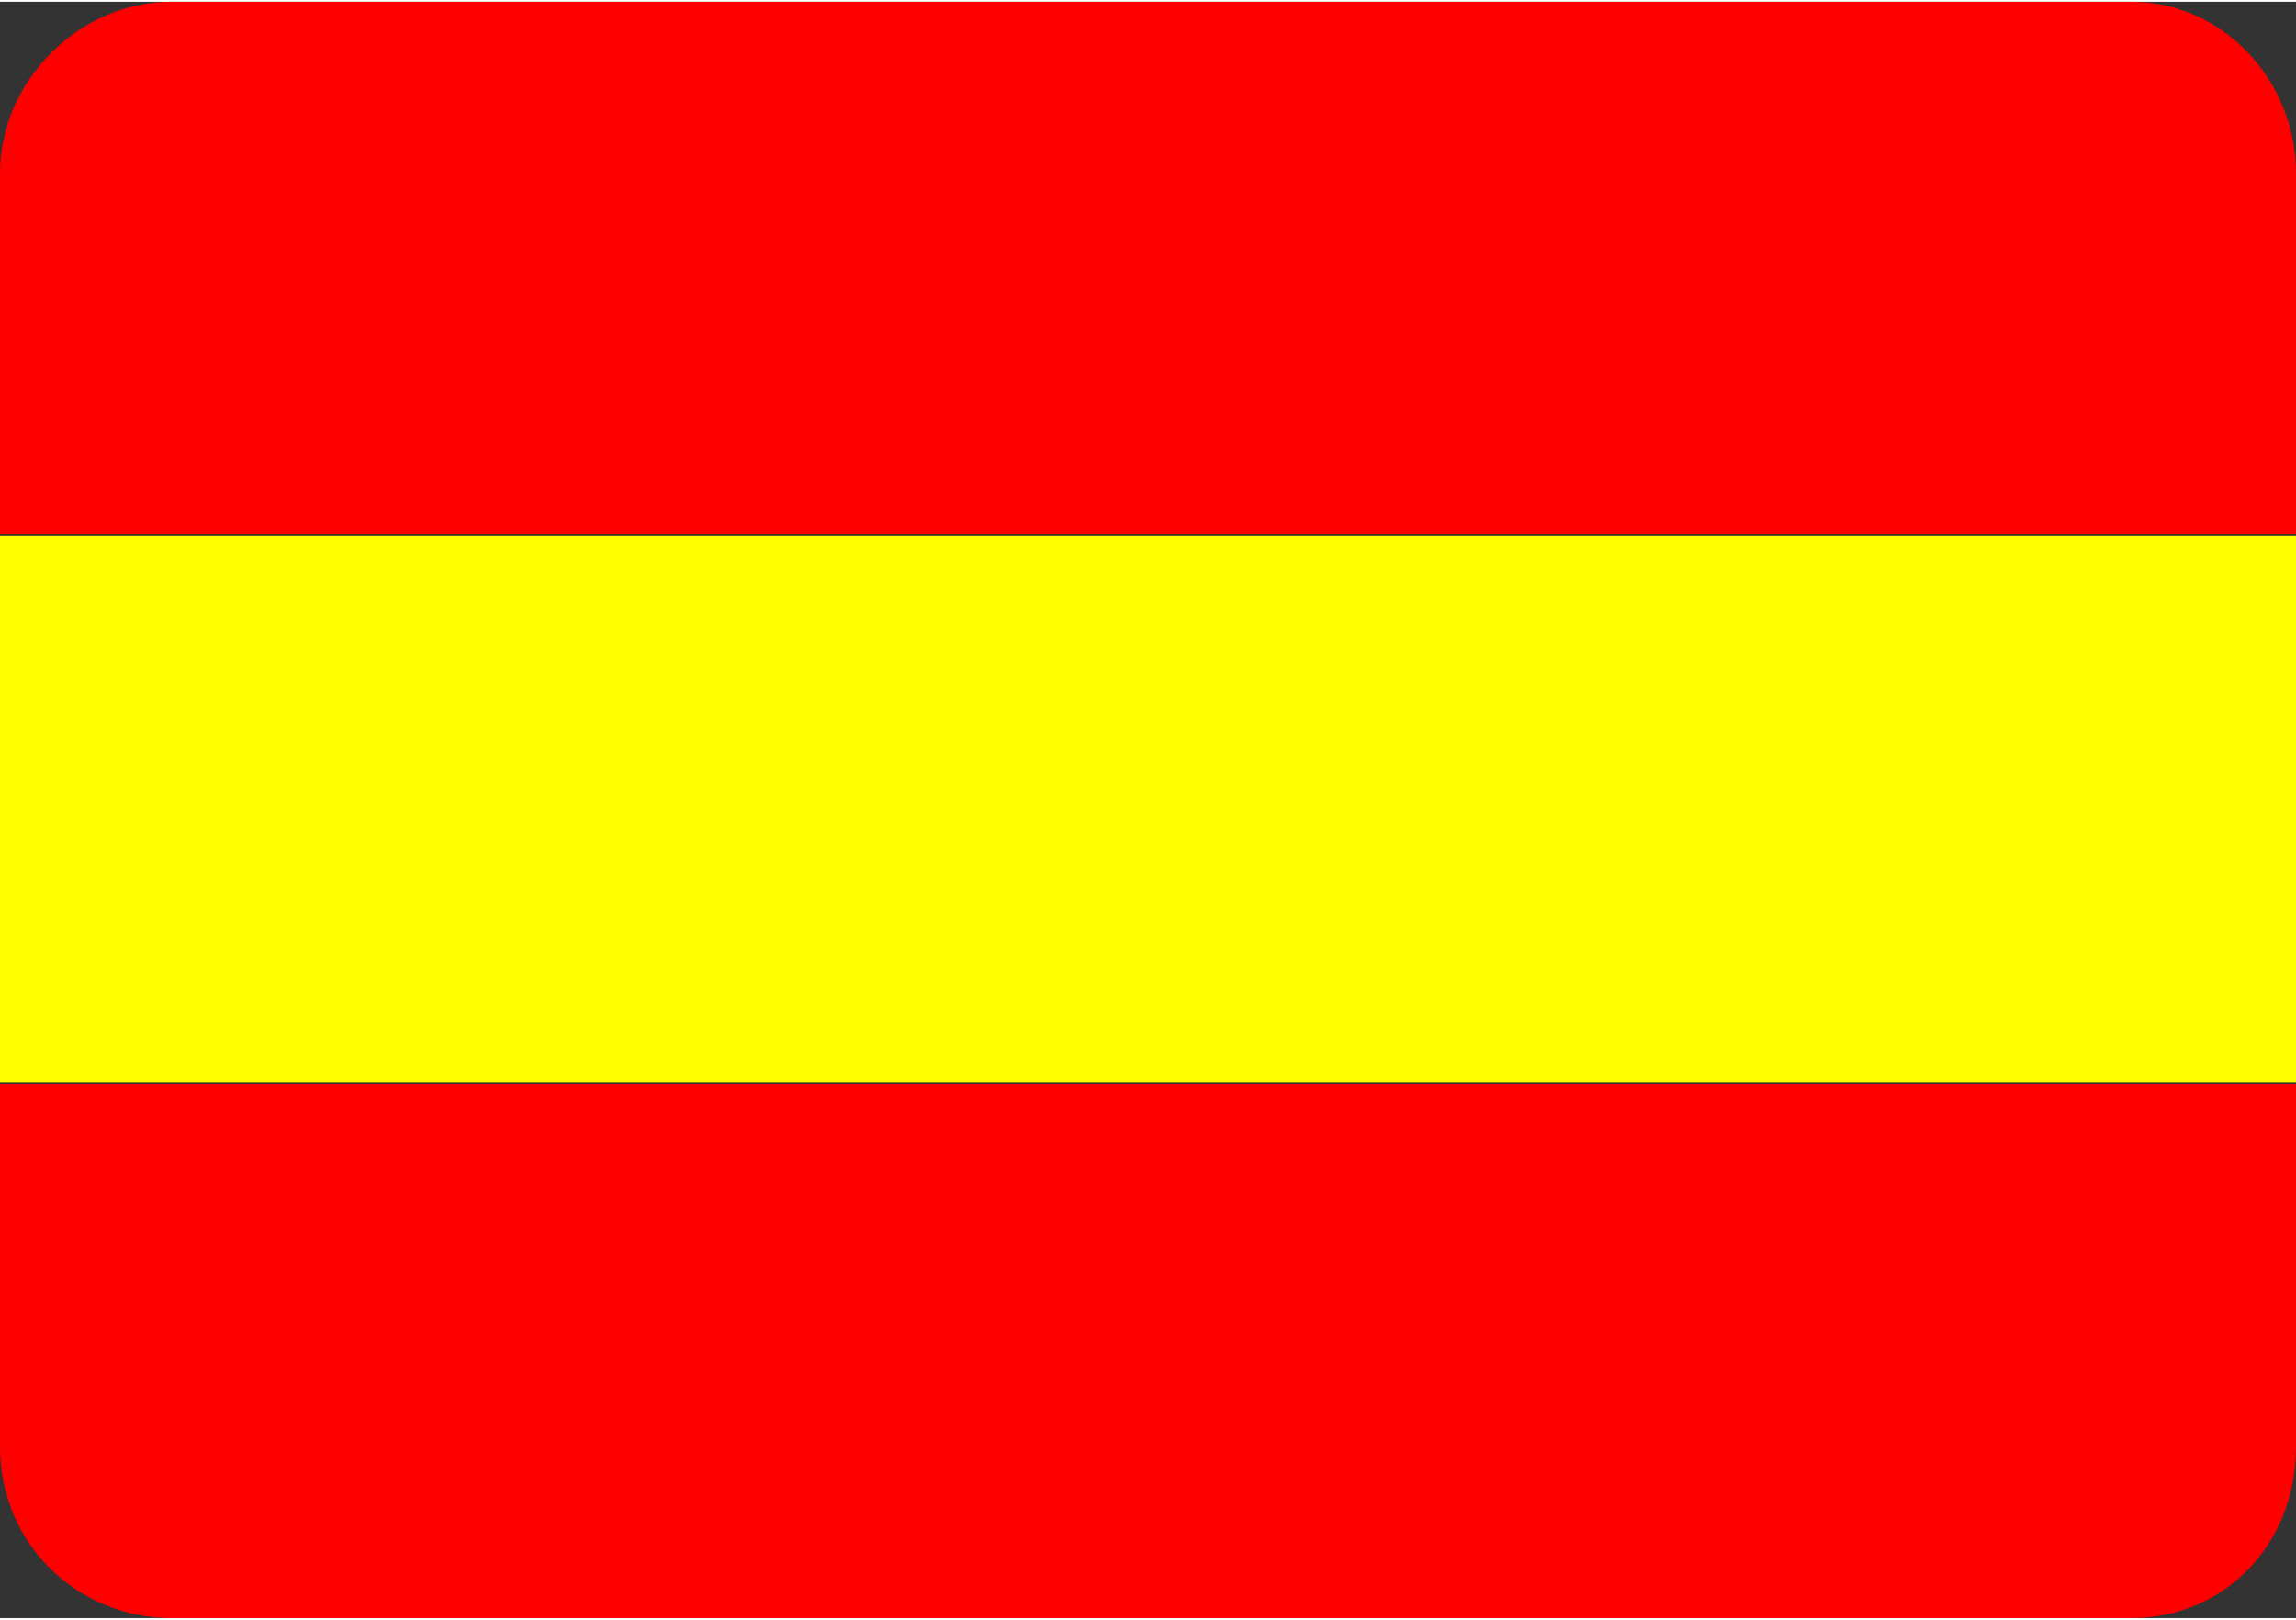 <?xml version="1.0" encoding="UTF-8"?>
<!DOCTYPE svg PUBLIC "-//W3C//DTD SVG 1.1//EN" "http://www.w3.org/Graphics/SVG/1.1/DTD/svg11.dtd">
<!-- Creator: CorelDRAW X7 -->
<svg xmlns="http://www.w3.org/2000/svg" xml:space="preserve" width="0.18in" height="0.127in" version="1.1" style="shape-rendering:geometricPrecision; text-rendering:geometricPrecision; image-rendering:optimizeQuality; fill-rule:evenodd; clip-rule:evenodd"
viewBox="0 0 348 245"
 xmlns:xlink="http://www.w3.org/1999/xlink">
 <rect x="0" y="0" width="348" height="245" fill="#333333" stroke="none"/>
 <defs>
  <style type="text/css">
   <![CDATA[
    .fil2 {fill:none}
    .fil0 {fill:red}
    .fil1 {fill:yellow}
   ]]>
  </style>
   <clipPath id="id0">
    <path d="M26 0l297 0c14,0 25,12 25,26l0 193c0,15 -11,26 -25,26l-297 0c-14,0 -26,-11 -26,-26l0 -193c0,-14 12,-26 26,-26z"/>
   </clipPath>
 </defs>
 <g id="Layer_x0020_1">
  <g>
  </g>
  <g style="clip-path:url(#id0)">
   <g>
    <g id="_1018267392">
     <rect class="fil0" x="-16" y="-2" width="380.731" height="82.765"/>
     <rect class="fil1" x="-16" y="81" width="380.731" height="82.765"/>
     <rect class="fil0" x="-16" y="164" width="380.731" height="82.765"/>
    </g>
   </g>
  </g>
  <path class="fil2" d="M26 0l297 0c14,0 25,12 25,26l0 193c0,15 -11,26 -25,26l-297 0c-14,0 -26,-11 -26,-26l0 -193c0,-14 12,-26 26,-26z"/>
 </g>
</svg>
